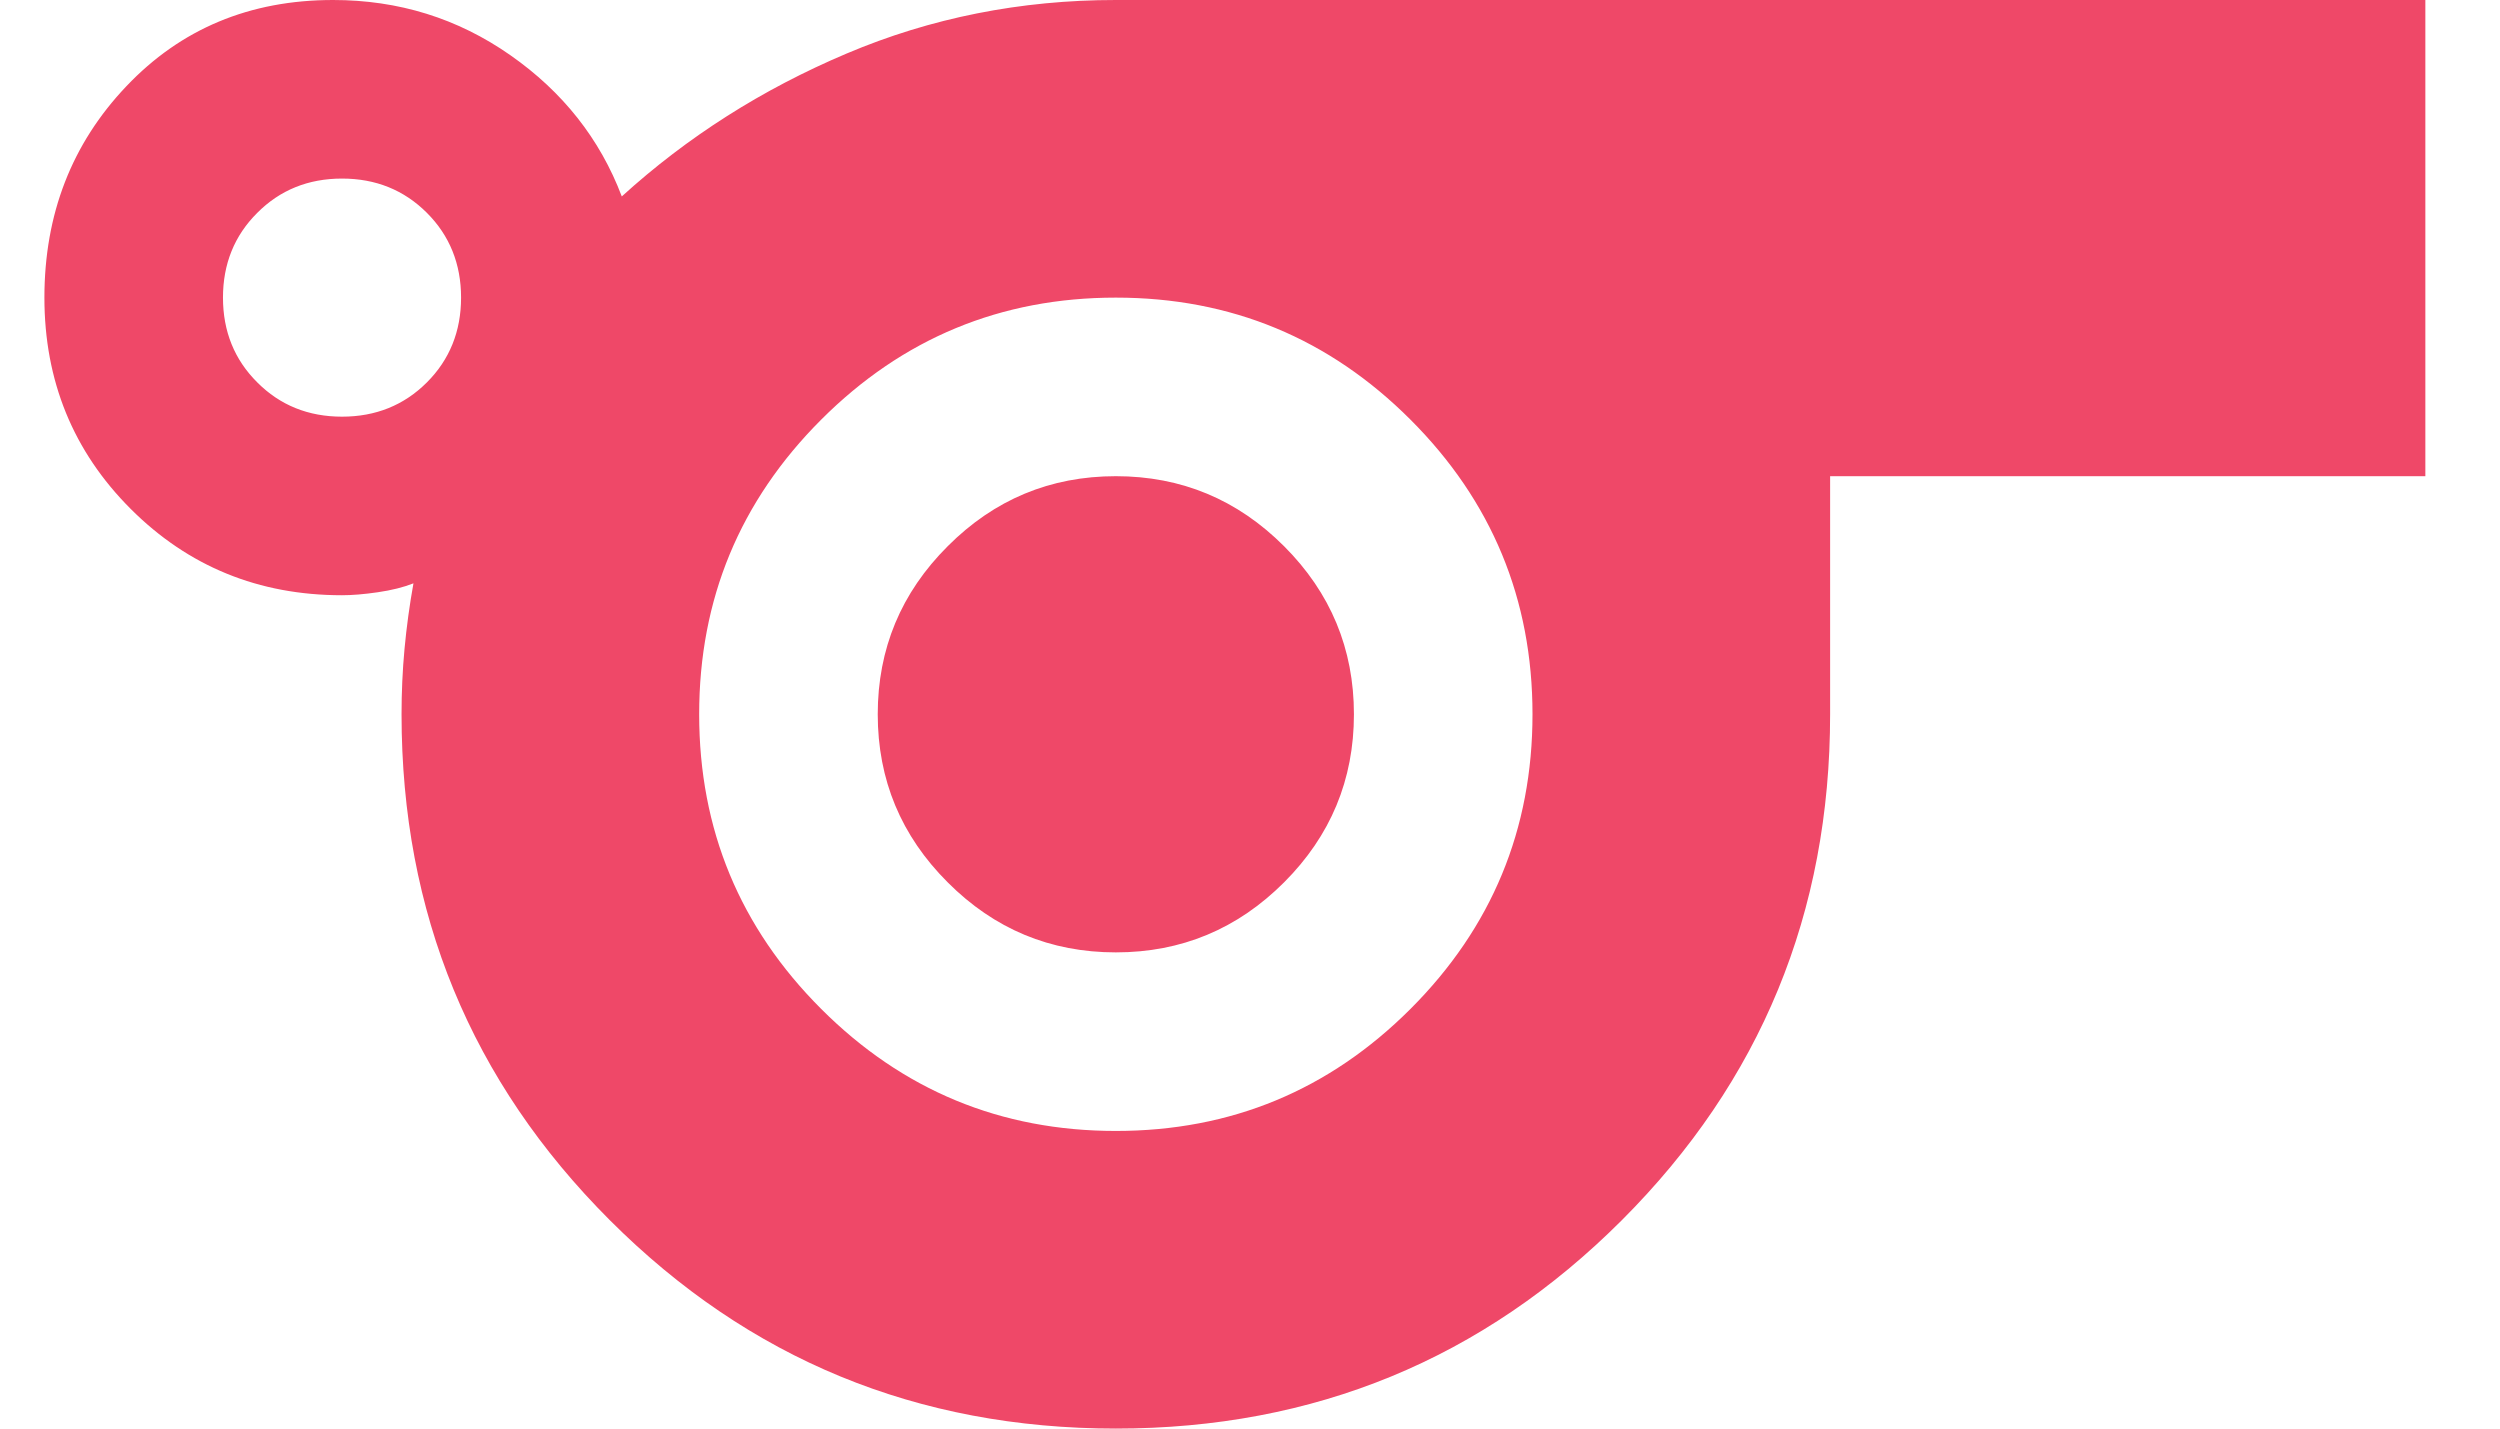 <svg width="21" height="12" viewBox="0 0 21 12" fill="none" xmlns="http://www.w3.org/2000/svg">
<path d="M9.373 12C7.706 12 6.29 11.417 5.123 10.25C3.956 9.083 3.373 7.667 3.373 6C3.373 5.817 3.381 5.633 3.398 5.45C3.415 5.267 3.44 5.083 3.473 4.9C3.39 4.933 3.29 4.958 3.173 4.975C3.056 4.992 2.956 5 2.873 5C2.173 5 1.581 4.758 1.098 4.275C0.615 3.792 0.373 3.2 0.373 2.5C0.373 1.8 0.602 1.208 1.061 0.725C1.519 0.242 2.098 0 2.798 0C3.348 0 3.844 0.154 4.286 0.463C4.727 0.771 5.04 1.167 5.223 1.65C5.773 1.15 6.402 0.75 7.111 0.45C7.819 0.15 8.573 0 9.373 0H20.373V4H15.373V6C15.373 7.667 14.79 9.083 13.623 10.25C12.456 11.417 11.04 12 9.373 12ZM2.873 3.5C3.156 3.5 3.394 3.404 3.586 3.212C3.777 3.021 3.873 2.783 3.873 2.5C3.873 2.217 3.777 1.979 3.586 1.788C3.394 1.596 3.156 1.5 2.873 1.5C2.59 1.5 2.352 1.596 2.161 1.788C1.969 1.979 1.873 2.217 1.873 2.5C1.873 2.783 1.969 3.021 2.161 3.212C2.352 3.404 2.59 3.5 2.873 3.5ZM9.373 9.5C10.34 9.5 11.165 9.158 11.848 8.475C12.531 7.792 12.873 6.967 12.873 6C12.873 5.033 12.531 4.208 11.848 3.525C11.165 2.842 10.34 2.5 9.373 2.5C8.406 2.5 7.581 2.842 6.898 3.525C6.215 4.208 5.873 5.033 5.873 6C5.873 6.967 6.215 7.792 6.898 8.475C7.581 9.158 8.406 9.5 9.373 9.5ZM9.373 8C9.923 8 10.394 7.804 10.786 7.412C11.177 7.021 11.373 6.55 11.373 6C11.373 5.45 11.177 4.979 10.786 4.588C10.394 4.196 9.923 4 9.373 4C8.823 4 8.352 4.196 7.961 4.588C7.569 4.979 7.373 5.45 7.373 6C7.373 6.55 7.569 7.021 7.961 7.412C8.352 7.804 8.823 8 9.373 8Z" fill="#EF4868"/>
</svg>
